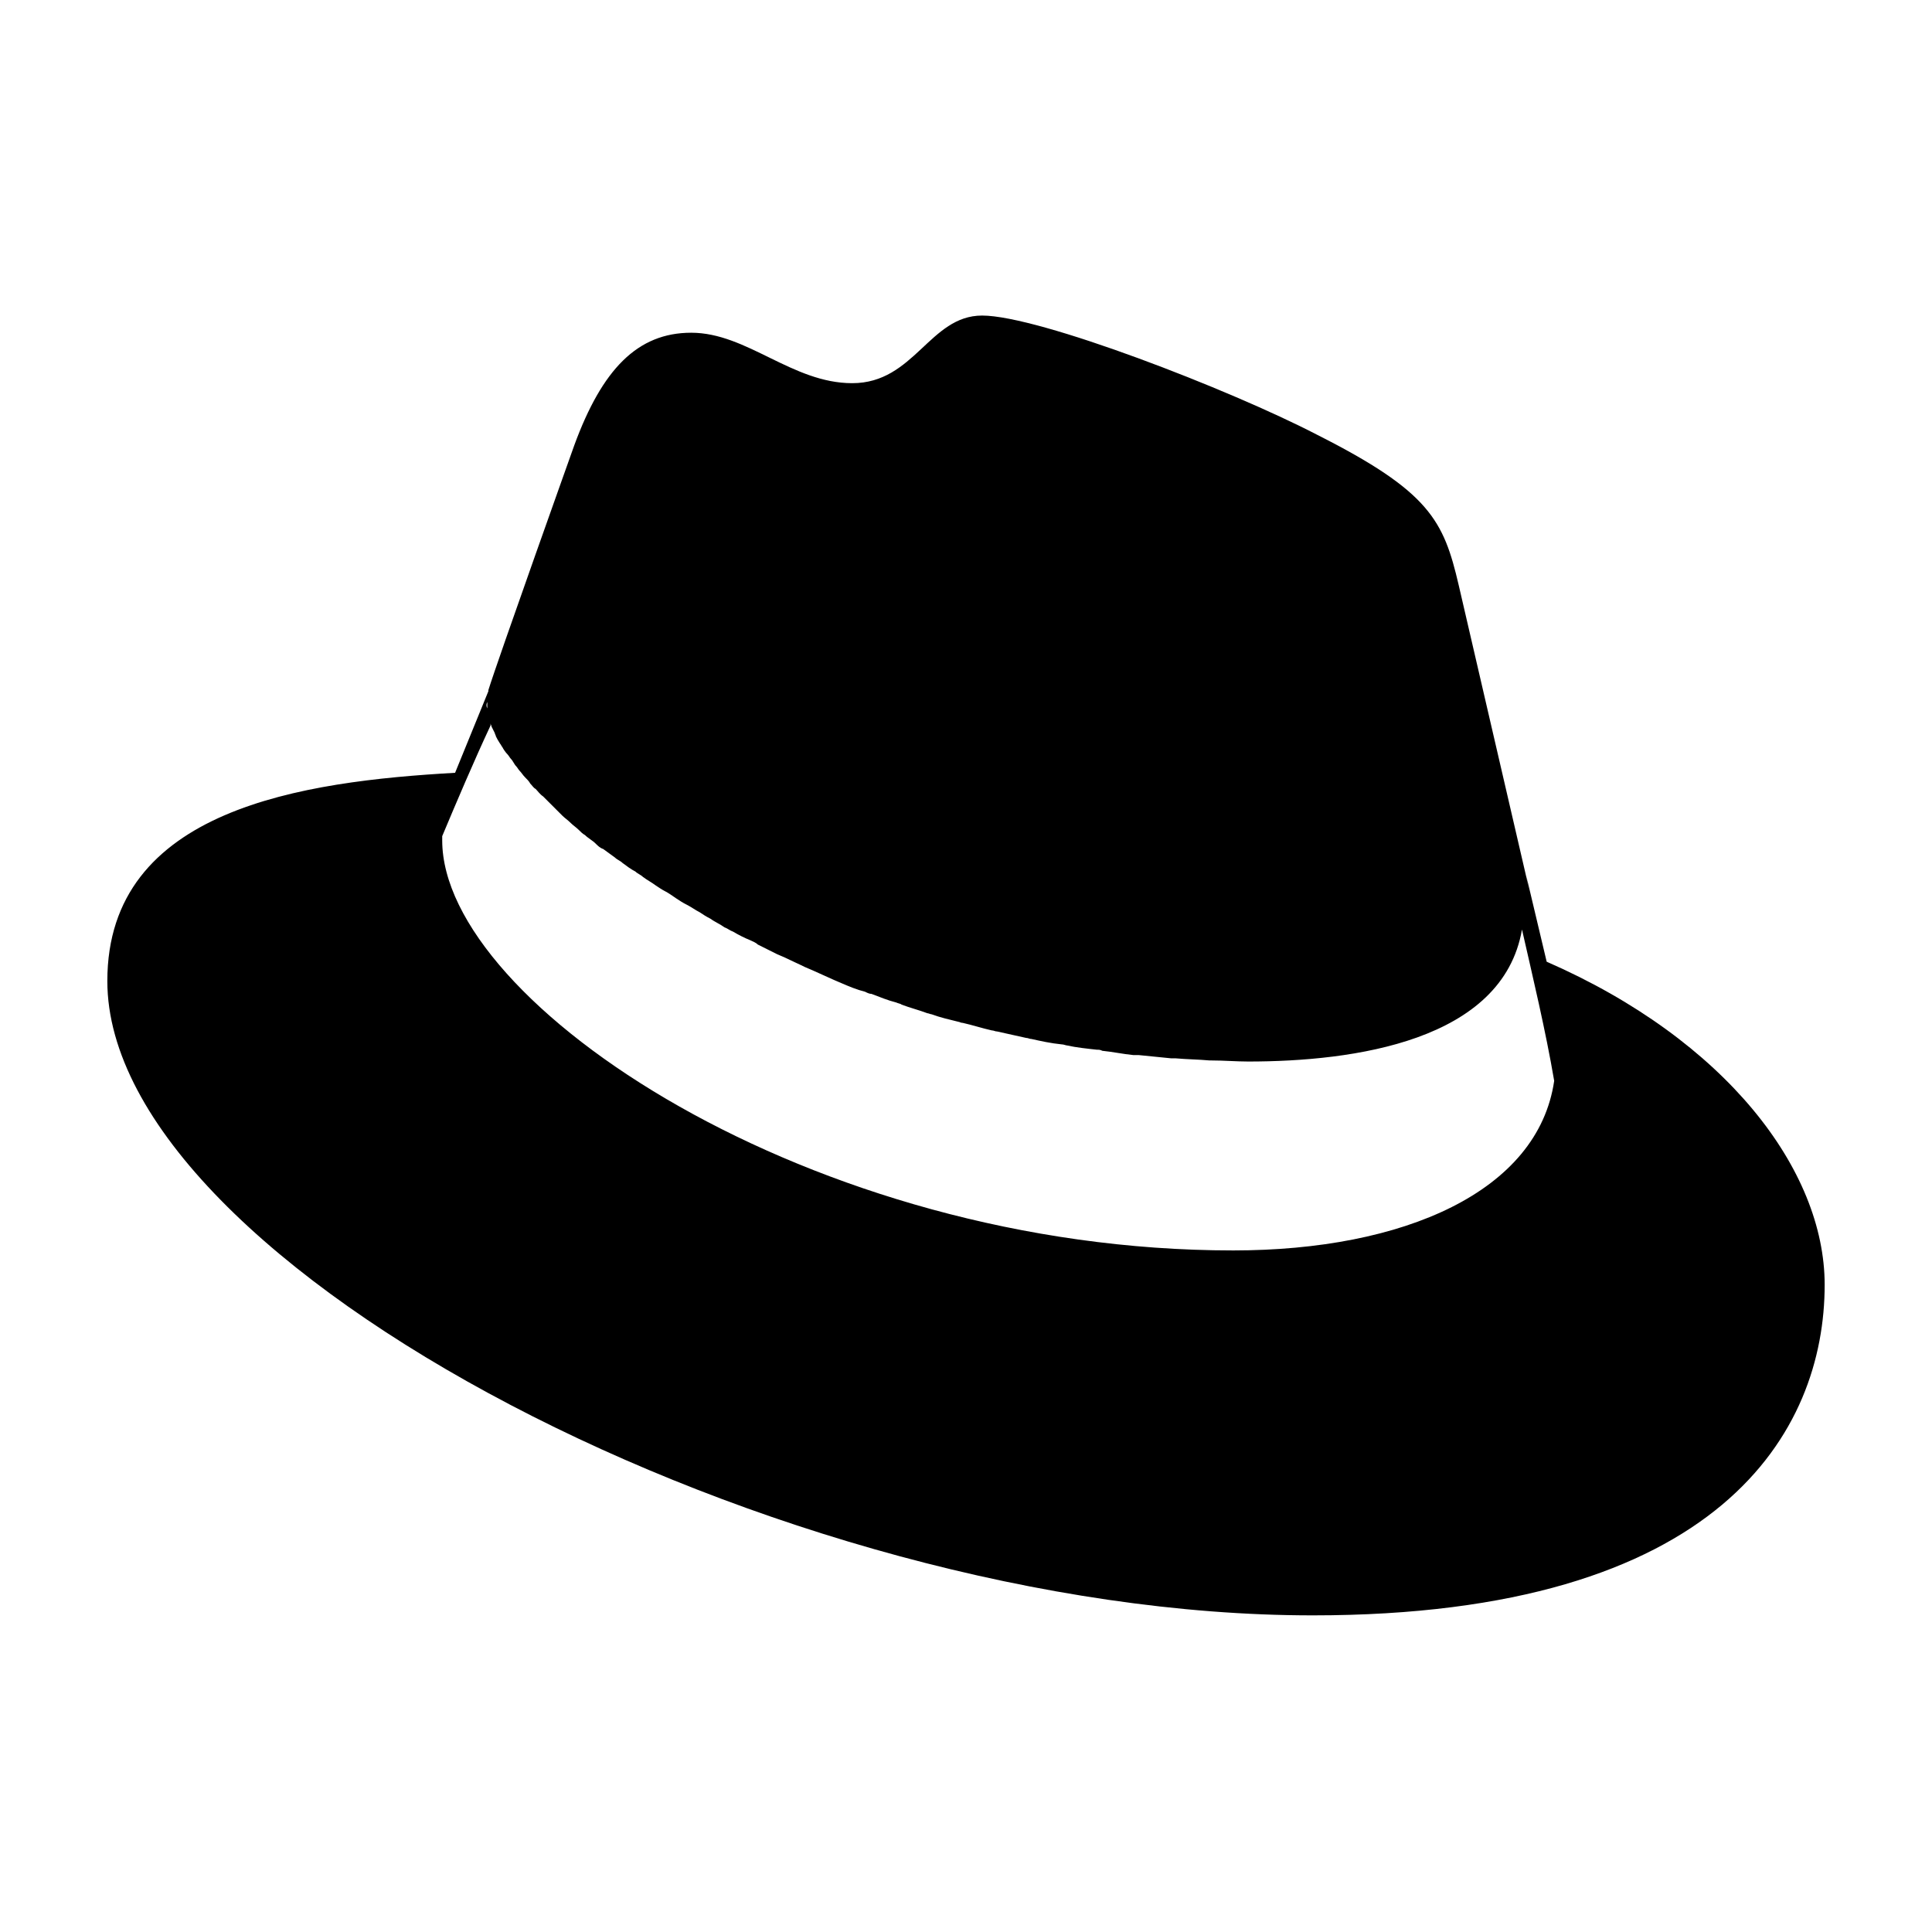<svg width="18" height="18" viewBox="0 0 18 18" xmlns="http://www.w3.org/2000/svg">
  <path d="M14.41 8.96L14.22 8.16C14.24 8.25 14.25 8.33 14.25 8.42C14.25 8.33 14.24 8.25 14.22 8.17L13.59 5.45C13.45 4.85 13.32 4.58 12.27 4.05C11.46 3.63 9.68 2.94 9.15 2.94C8.66 2.94 8.52 3.57 7.94 3.57C7.38 3.57 6.96 3.1 6.44 3.1C5.94 3.1 5.61 3.44 5.35 4.15C5.35 4.15 4.64 6.14 4.55 6.43V6.44L4.24 7.2C2.83 7.28 1 7.53 1 9.14C1 11.79 7.27 15.05 12.23 15.05C16.04 15.05 17 13.33 17 11.97C17 10.9 16.08 9.69 14.41 8.96ZM4.54 6.54C4.54 6.56 4.54 6.58 4.54 6.6C4.54 6.61 4.54 6.61 4.54 6.62C4.54 6.61 4.54 6.61 4.54 6.6C4.53 6.58 4.53 6.56 4.54 6.54ZM11.49 11.65C7.56 11.65 4.12 9.35 4.12 7.83C4.12 7.82 4.12 7.8 4.12 7.79C4.25 7.48 4.42 7.08 4.57 6.76C4.57 6.75 4.57 6.75 4.57 6.74C4.57 6.75 4.58 6.76 4.58 6.77C4.59 6.79 4.6 6.81 4.61 6.83C4.61 6.84 4.62 6.85 4.62 6.86C4.63 6.88 4.64 6.9 4.66 6.93C4.67 6.94 4.67 6.95 4.68 6.96C4.69 6.98 4.71 7.01 4.73 7.03C4.74 7.04 4.75 7.06 4.76 7.07C4.78 7.09 4.79 7.12 4.81 7.14C4.82 7.15 4.83 7.17 4.84 7.18C4.86 7.2 4.87 7.22 4.89 7.24C4.91 7.26 4.93 7.28 4.94 7.3C4.96 7.32 4.97 7.34 4.99 7.35C5.01 7.37 5.03 7.4 5.06 7.42C5.08 7.44 5.1 7.46 5.11 7.47C5.13 7.49 5.16 7.52 5.18 7.54C5.2 7.56 5.22 7.58 5.24 7.6C5.26 7.62 5.29 7.64 5.32 7.67C5.34 7.69 5.37 7.71 5.39 7.73C5.41 7.75 5.43 7.77 5.45 7.78C5.48 7.81 5.52 7.83 5.55 7.86C5.57 7.88 5.59 7.9 5.62 7.91C5.66 7.94 5.69 7.96 5.73 7.99C5.75 8.01 5.78 8.02 5.8 8.04C5.84 8.07 5.88 8.1 5.92 8.12C5.94 8.14 5.97 8.15 5.99 8.17C6.03 8.2 6.07 8.22 6.11 8.25C6.14 8.27 6.17 8.29 6.19 8.3C6.23 8.32 6.27 8.35 6.3 8.37C6.33 8.39 6.36 8.41 6.4 8.43C6.44 8.45 6.48 8.48 6.52 8.5C6.55 8.52 6.58 8.54 6.62 8.56C6.66 8.59 6.71 8.61 6.75 8.64C6.78 8.65 6.8 8.67 6.83 8.68C6.88 8.71 6.94 8.74 6.99 8.76C7.01 8.77 7.04 8.78 7.06 8.8C7.12 8.83 7.18 8.86 7.24 8.89C7.26 8.9 7.29 8.91 7.31 8.92C7.37 8.95 7.44 8.98 7.5 9.01C7.52 9.02 7.55 9.03 7.57 9.04C7.64 9.07 7.7 9.1 7.77 9.13C7.79 9.14 7.82 9.15 7.84 9.16C7.91 9.19 7.98 9.22 8.06 9.24C8.08 9.25 8.1 9.26 8.12 9.26C8.2 9.29 8.27 9.32 8.35 9.34C8.37 9.35 8.39 9.35 8.4 9.36C8.48 9.39 8.56 9.41 8.64 9.44C8.65 9.44 8.67 9.45 8.68 9.45C8.76 9.48 8.85 9.5 8.93 9.52C8.94 9.52 8.95 9.53 8.97 9.53C9.06 9.55 9.15 9.58 9.24 9.6C9.26 9.6 9.27 9.61 9.29 9.61C9.38 9.63 9.47 9.65 9.56 9.67C9.58 9.67 9.59 9.68 9.61 9.68C9.7 9.7 9.79 9.72 9.89 9.73C9.91 9.73 9.93 9.74 9.94 9.74C10.03 9.76 10.13 9.77 10.22 9.78C10.24 9.78 10.25 9.78 10.27 9.79C10.37 9.8 10.46 9.82 10.56 9.83C10.58 9.83 10.59 9.83 10.61 9.83C10.71 9.84 10.81 9.85 10.91 9.86C10.92 9.86 10.94 9.86 10.95 9.86C11.06 9.87 11.16 9.87 11.27 9.88C11.28 9.88 11.29 9.88 11.29 9.88C11.4 9.88 11.52 9.89 11.63 9.89C12.61 9.89 14 9.7 14.18 8.66C14.28 9.1 14.4 9.6 14.48 10.07C14.33 11.1 13.08 11.65 11.49 11.65Z" />
</svg>
